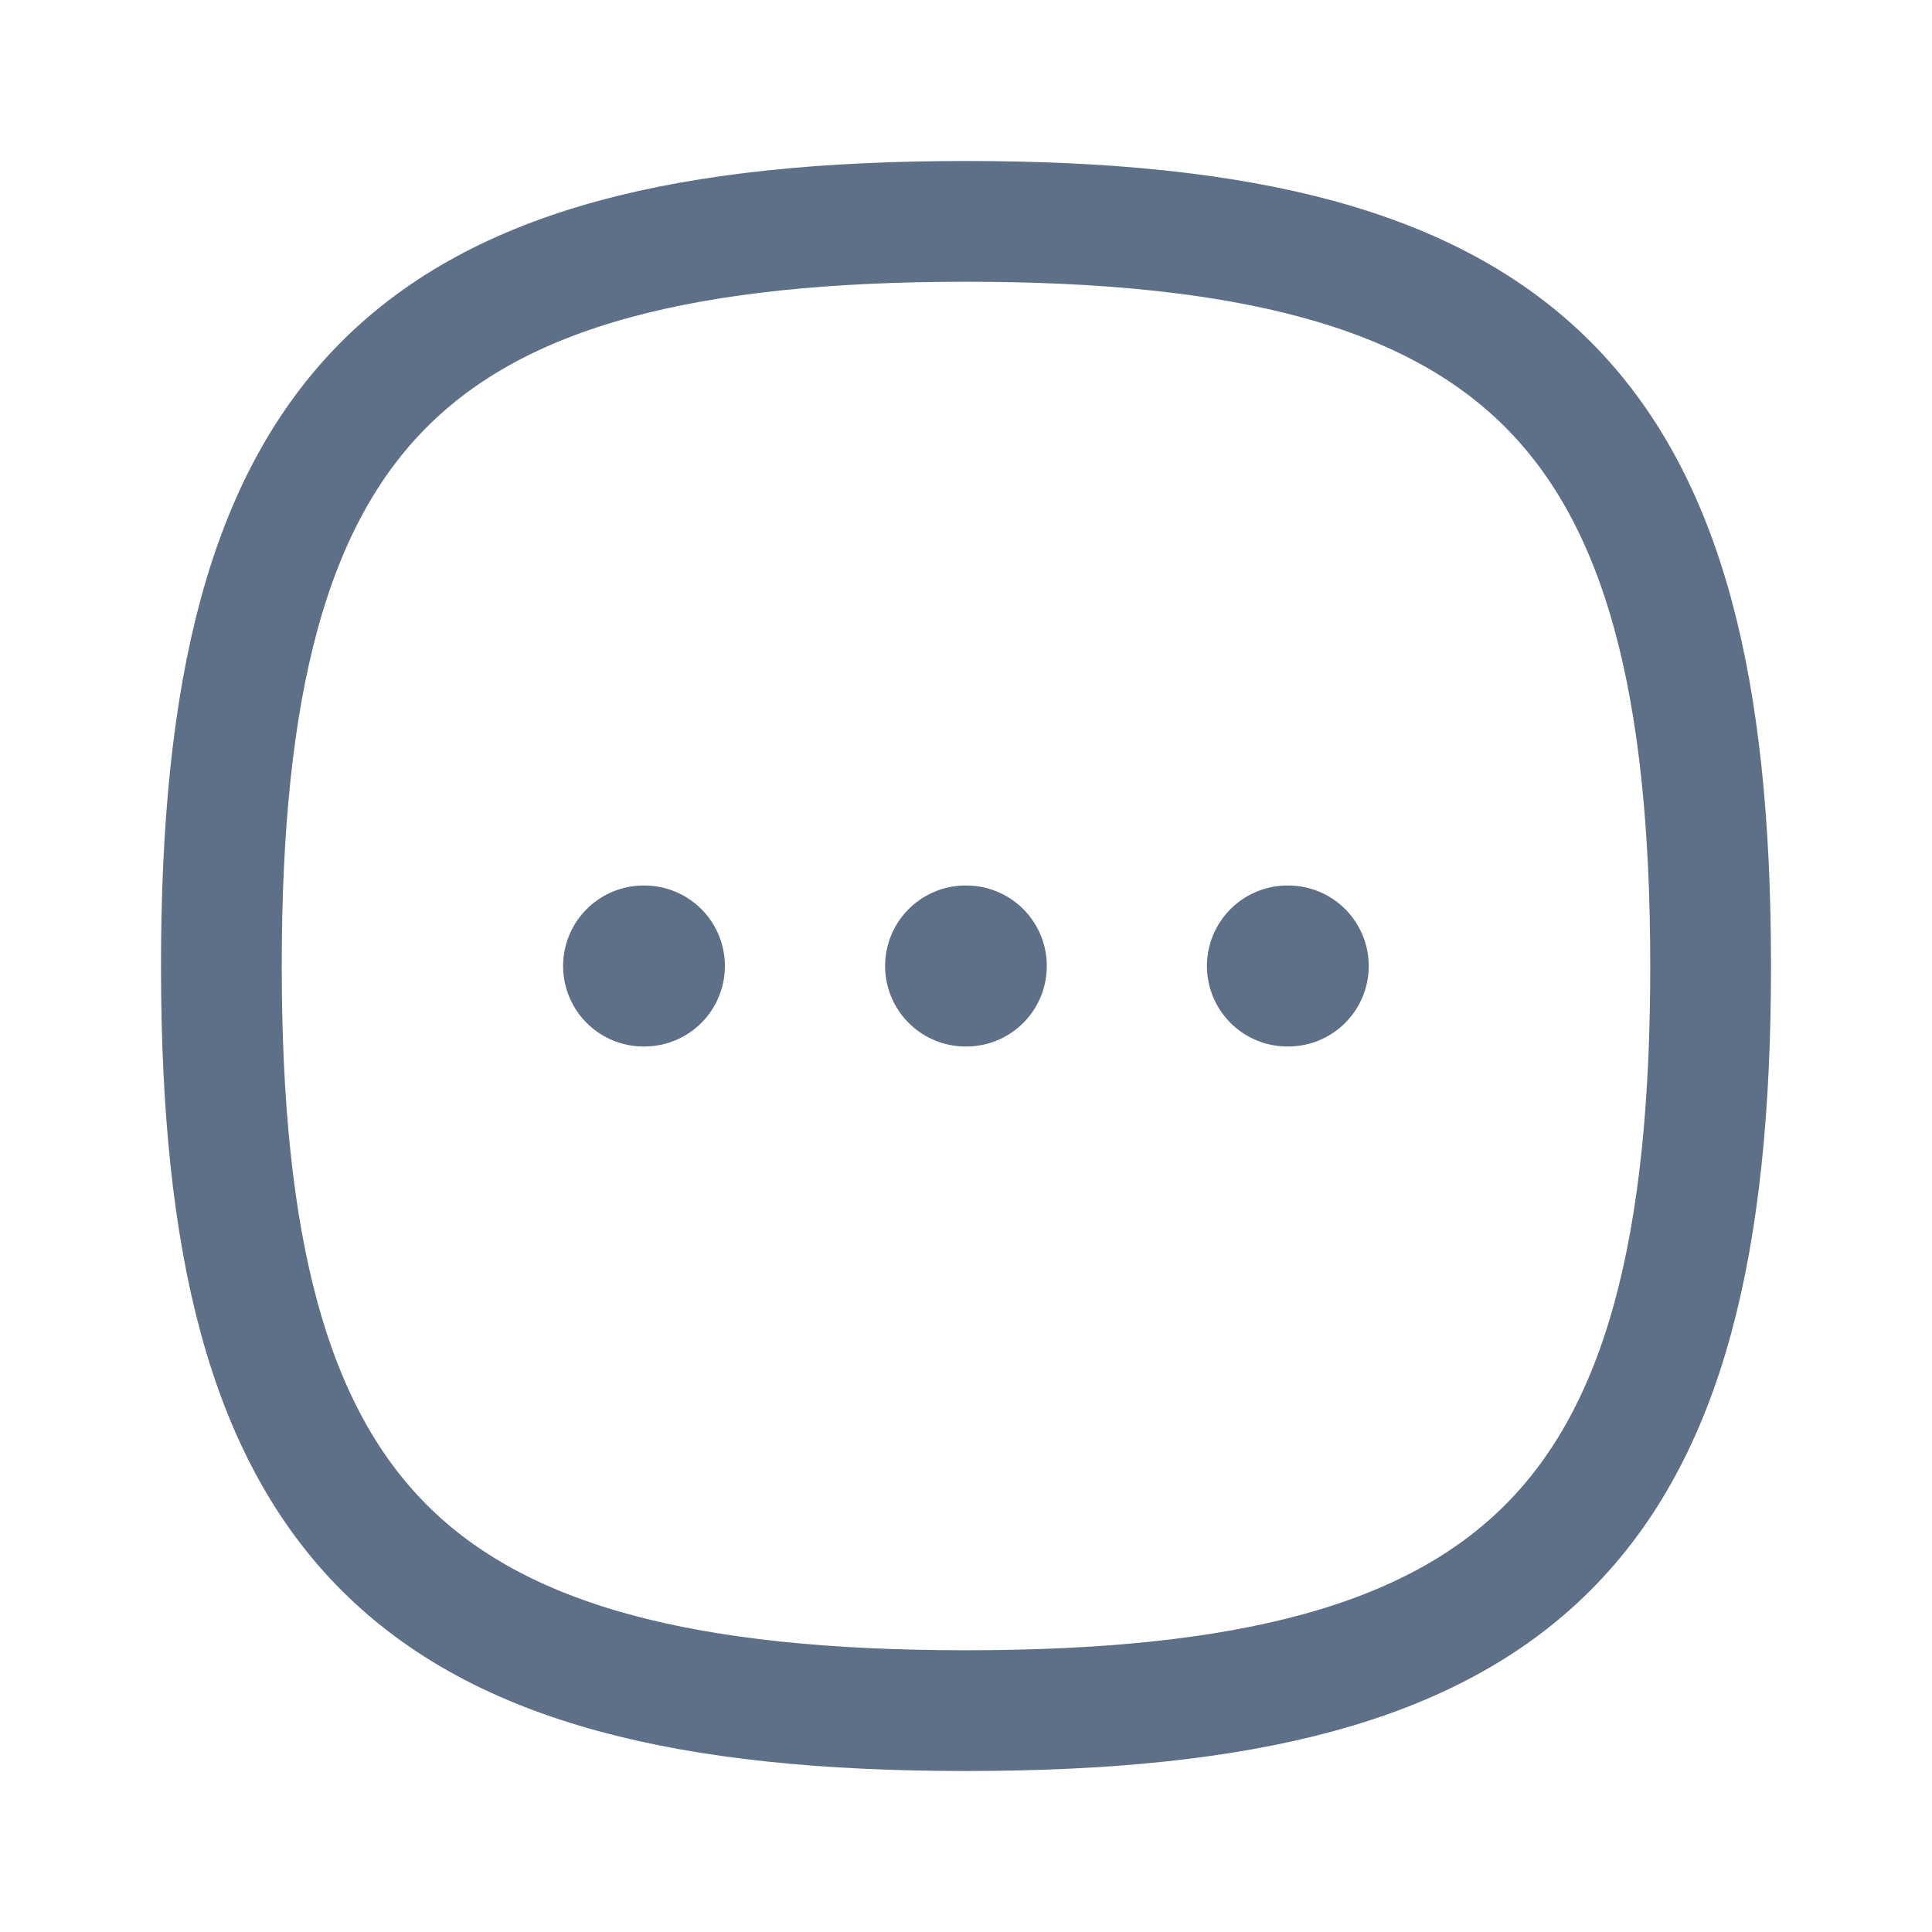 <svg width="24" height="24" viewBox="0 0 24 24" fill="none" xmlns="http://www.w3.org/2000/svg">
<path fill-rule="evenodd" clip-rule="evenodd" d="M2.75 12C2.75 5.063 5.063 2.75 12 2.75C18.937 2.75 21.25 5.063 21.25 12C21.25 18.937 18.937 21.25 12 21.25C5.063 21.25 2.75 18.937 2.75 12Z" stroke="#5E6F88" stroke-width="1.5" stroke-linecap="round" stroke-linejoin="round"/>
<path d="M15.993 12H16.003" stroke="#5E6F88" stroke-width="2" stroke-linecap="round" stroke-linejoin="round"/>
<path d="M11.995 12H12.004" stroke="#5E6F88" stroke-width="2" stroke-linecap="round" stroke-linejoin="round"/>
<path d="M7.995 12H8.005" stroke="#5E6F88" stroke-width="2" stroke-linecap="round" stroke-linejoin="round"/>
</svg>

